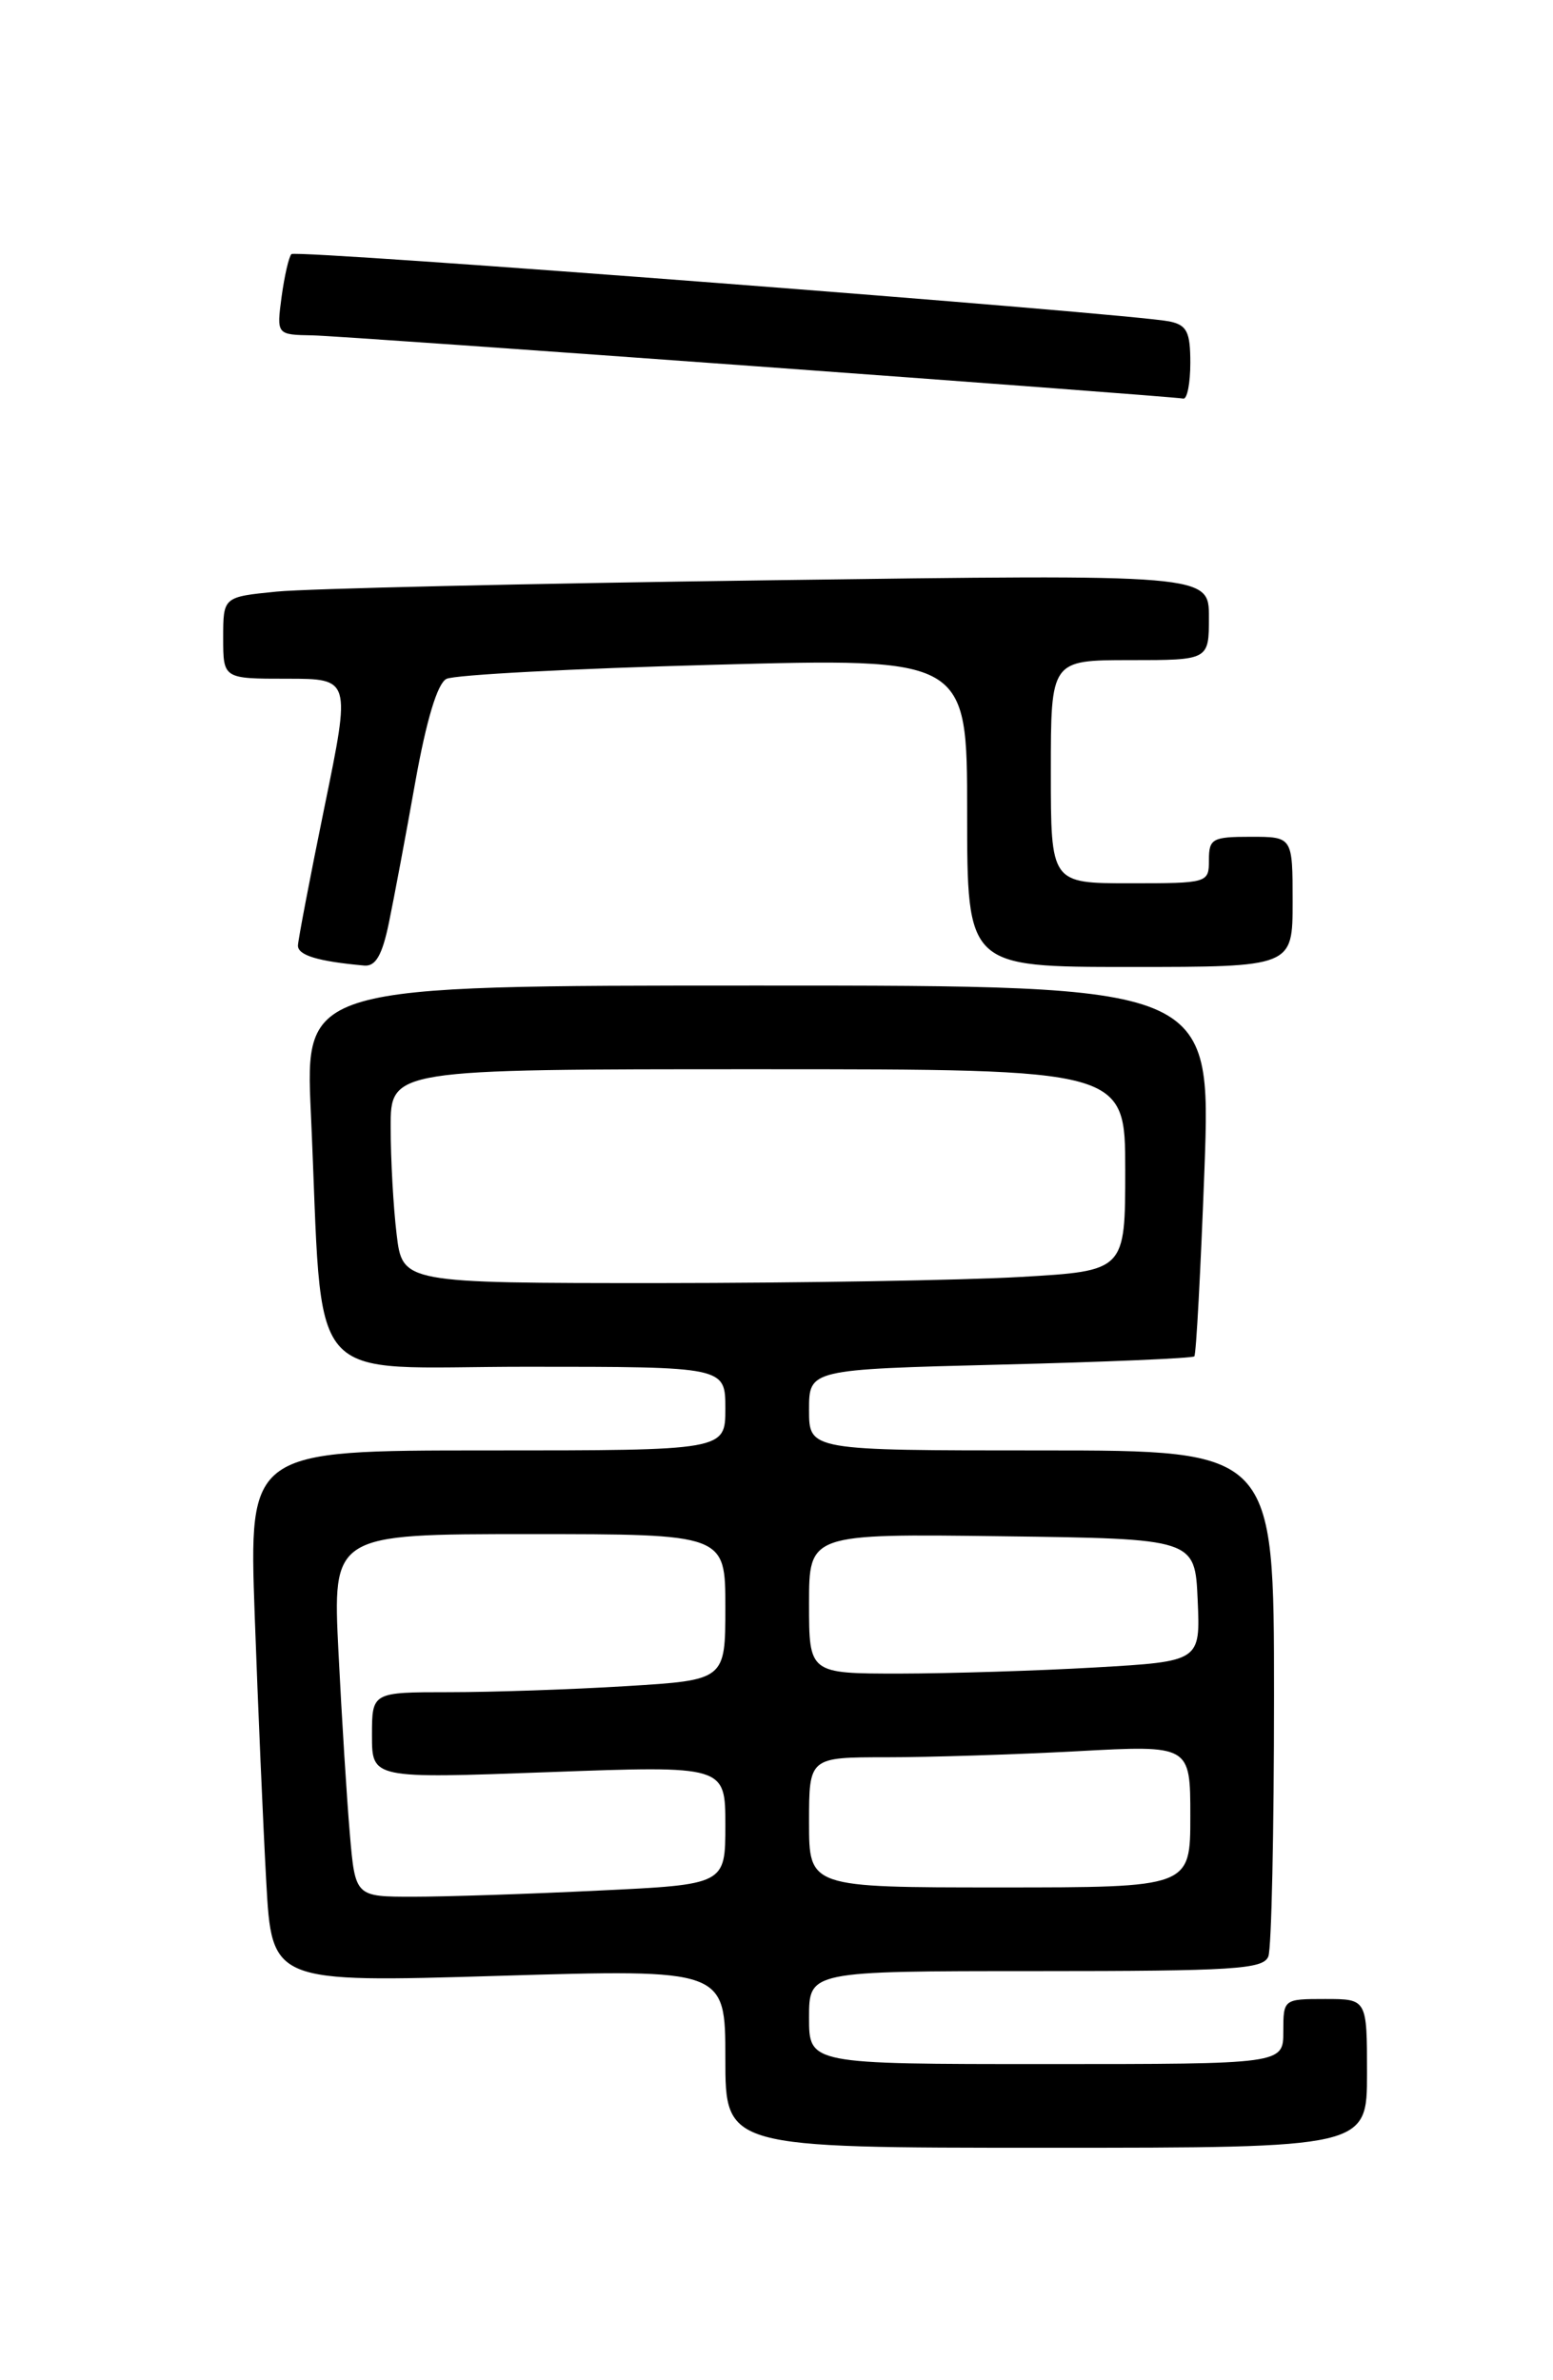 <?xml version="1.0" encoding="UTF-8" standalone="no"?>
<!DOCTYPE svg PUBLIC "-//W3C//DTD SVG 1.1//EN" "http://www.w3.org/Graphics/SVG/1.1/DTD/svg11.dtd" >
<svg xmlns="http://www.w3.org/2000/svg" xmlns:xlink="http://www.w3.org/1999/xlink" version="1.1" viewBox="0 0 167 256">
 <g >
 <path fill="currentColor"
d=" M 147.00 223.00 C 147.00 215.00 147.00 215.00 142.50 215.00 C 138.02 215.00 138.00 215.02 138.00 218.50 C 138.00 222.00 138.00 222.00 112.50 222.00 C 87.00 222.00 87.00 222.00 87.00 217.00 C 87.00 212.00 87.00 212.00 111.39 212.00 C 132.71 212.00 135.86 211.80 136.39 210.42 C 136.73 209.55 137.00 196.95 137.00 182.42 C 137.00 156.00 137.00 156.00 112.00 156.00 C 87.00 156.00 87.00 156.00 87.00 151.64 C 87.00 147.29 87.00 147.29 107.54 146.77 C 118.83 146.49 128.23 146.09 128.43 145.88 C 128.63 145.67 129.11 136.61 129.52 125.75 C 130.24 106.00 130.24 106.00 81.52 106.00 C 32.80 106.00 32.80 106.00 33.43 119.75 C 34.81 149.95 32.31 147.00 56.60 147.00 C 78.00 147.00 78.00 147.00 78.00 151.50 C 78.00 156.00 78.00 156.00 52.38 156.00 C 26.76 156.00 26.76 156.00 27.39 173.75 C 27.74 183.51 28.30 196.39 28.63 202.37 C 29.23 213.24 29.23 213.24 53.62 212.51 C 78.00 211.78 78.00 211.78 78.00 221.39 C 78.00 231.00 78.00 231.00 112.50 231.00 C 147.00 231.00 147.00 231.00 147.00 223.00 Z  M 41.82 99.25 C 42.36 96.64 43.64 89.84 44.65 84.15 C 45.85 77.45 47.03 73.53 48.00 73.02 C 48.82 72.58 61.76 71.90 76.75 71.50 C 104.00 70.76 104.00 70.76 104.00 87.38 C 104.00 104.00 104.00 104.00 121.50 104.00 C 139.00 104.00 139.00 104.00 139.00 97.00 C 139.00 90.00 139.00 90.00 134.50 90.00 C 130.37 90.00 130.00 90.20 130.00 92.50 C 130.00 94.97 129.90 95.00 121.50 95.00 C 113.00 95.00 113.00 95.00 113.00 83.00 C 113.00 71.00 113.00 71.00 121.50 71.00 C 130.00 71.00 130.00 71.00 130.00 66.38 C 130.00 61.76 130.00 61.76 82.75 62.41 C 56.76 62.76 32.91 63.31 29.75 63.63 C 24.00 64.20 24.00 64.20 24.00 68.60 C 24.00 73.00 24.00 73.00 30.86 73.00 C 37.72 73.00 37.72 73.00 34.90 86.75 C 33.35 94.31 32.07 101.03 32.04 101.68 C 32.00 102.74 34.17 103.40 39.17 103.85 C 40.39 103.96 41.10 102.74 41.82 99.25 Z  M 128.00 39.02 C 128.00 35.69 127.63 34.96 125.75 34.57 C 121.54 33.71 31.84 26.82 31.34 27.33 C 31.06 27.61 30.59 29.67 30.28 31.92 C 29.74 36.00 29.74 36.00 33.62 36.07 C 37.03 36.13 125.31 42.55 127.25 42.87 C 127.66 42.94 128.00 41.21 128.00 39.02 Z  M 37.62 197.25 C 37.30 193.54 36.75 184.76 36.40 177.75 C 35.76 165.00 35.76 165.00 56.88 165.00 C 78.00 165.00 78.00 165.00 78.00 172.85 C 78.00 180.70 78.00 180.70 67.34 181.35 C 61.48 181.71 52.93 182.00 48.34 182.00 C 40.00 182.00 40.00 182.00 40.00 186.65 C 40.00 191.30 40.00 191.30 59.00 190.60 C 78.00 189.90 78.00 189.90 78.00 196.30 C 78.00 202.69 78.00 202.69 64.34 203.34 C 56.83 203.71 47.88 204.00 44.44 204.00 C 38.20 204.00 38.20 204.00 37.62 197.25 Z  M 87.00 196.00 C 87.00 189.00 87.00 189.00 95.34 189.00 C 99.93 189.00 109.16 188.71 115.84 188.35 C 128.00 187.69 128.00 187.69 128.00 195.35 C 128.00 203.00 128.00 203.00 107.50 203.00 C 87.00 203.00 87.00 203.00 87.00 196.00 Z  M 87.00 172.48 C 87.00 164.96 87.00 164.96 107.75 165.23 C 128.50 165.50 128.50 165.50 128.79 172.09 C 129.08 178.69 129.08 178.69 117.79 179.34 C 111.58 179.70 102.11 179.99 96.75 180.00 C 87.00 180.00 87.00 180.00 87.00 172.48 Z  M 42.65 132.75 C 42.30 129.86 42.01 124.69 42.01 121.25 C 42.00 115.00 42.00 115.00 81.50 115.00 C 121.00 115.00 121.00 115.00 121.00 125.85 C 121.00 136.69 121.00 136.69 109.75 137.34 C 103.56 137.70 86.08 137.99 70.89 138.00 C 43.28 138.00 43.28 138.00 42.65 132.75 Z "/>
</g>
</svg>